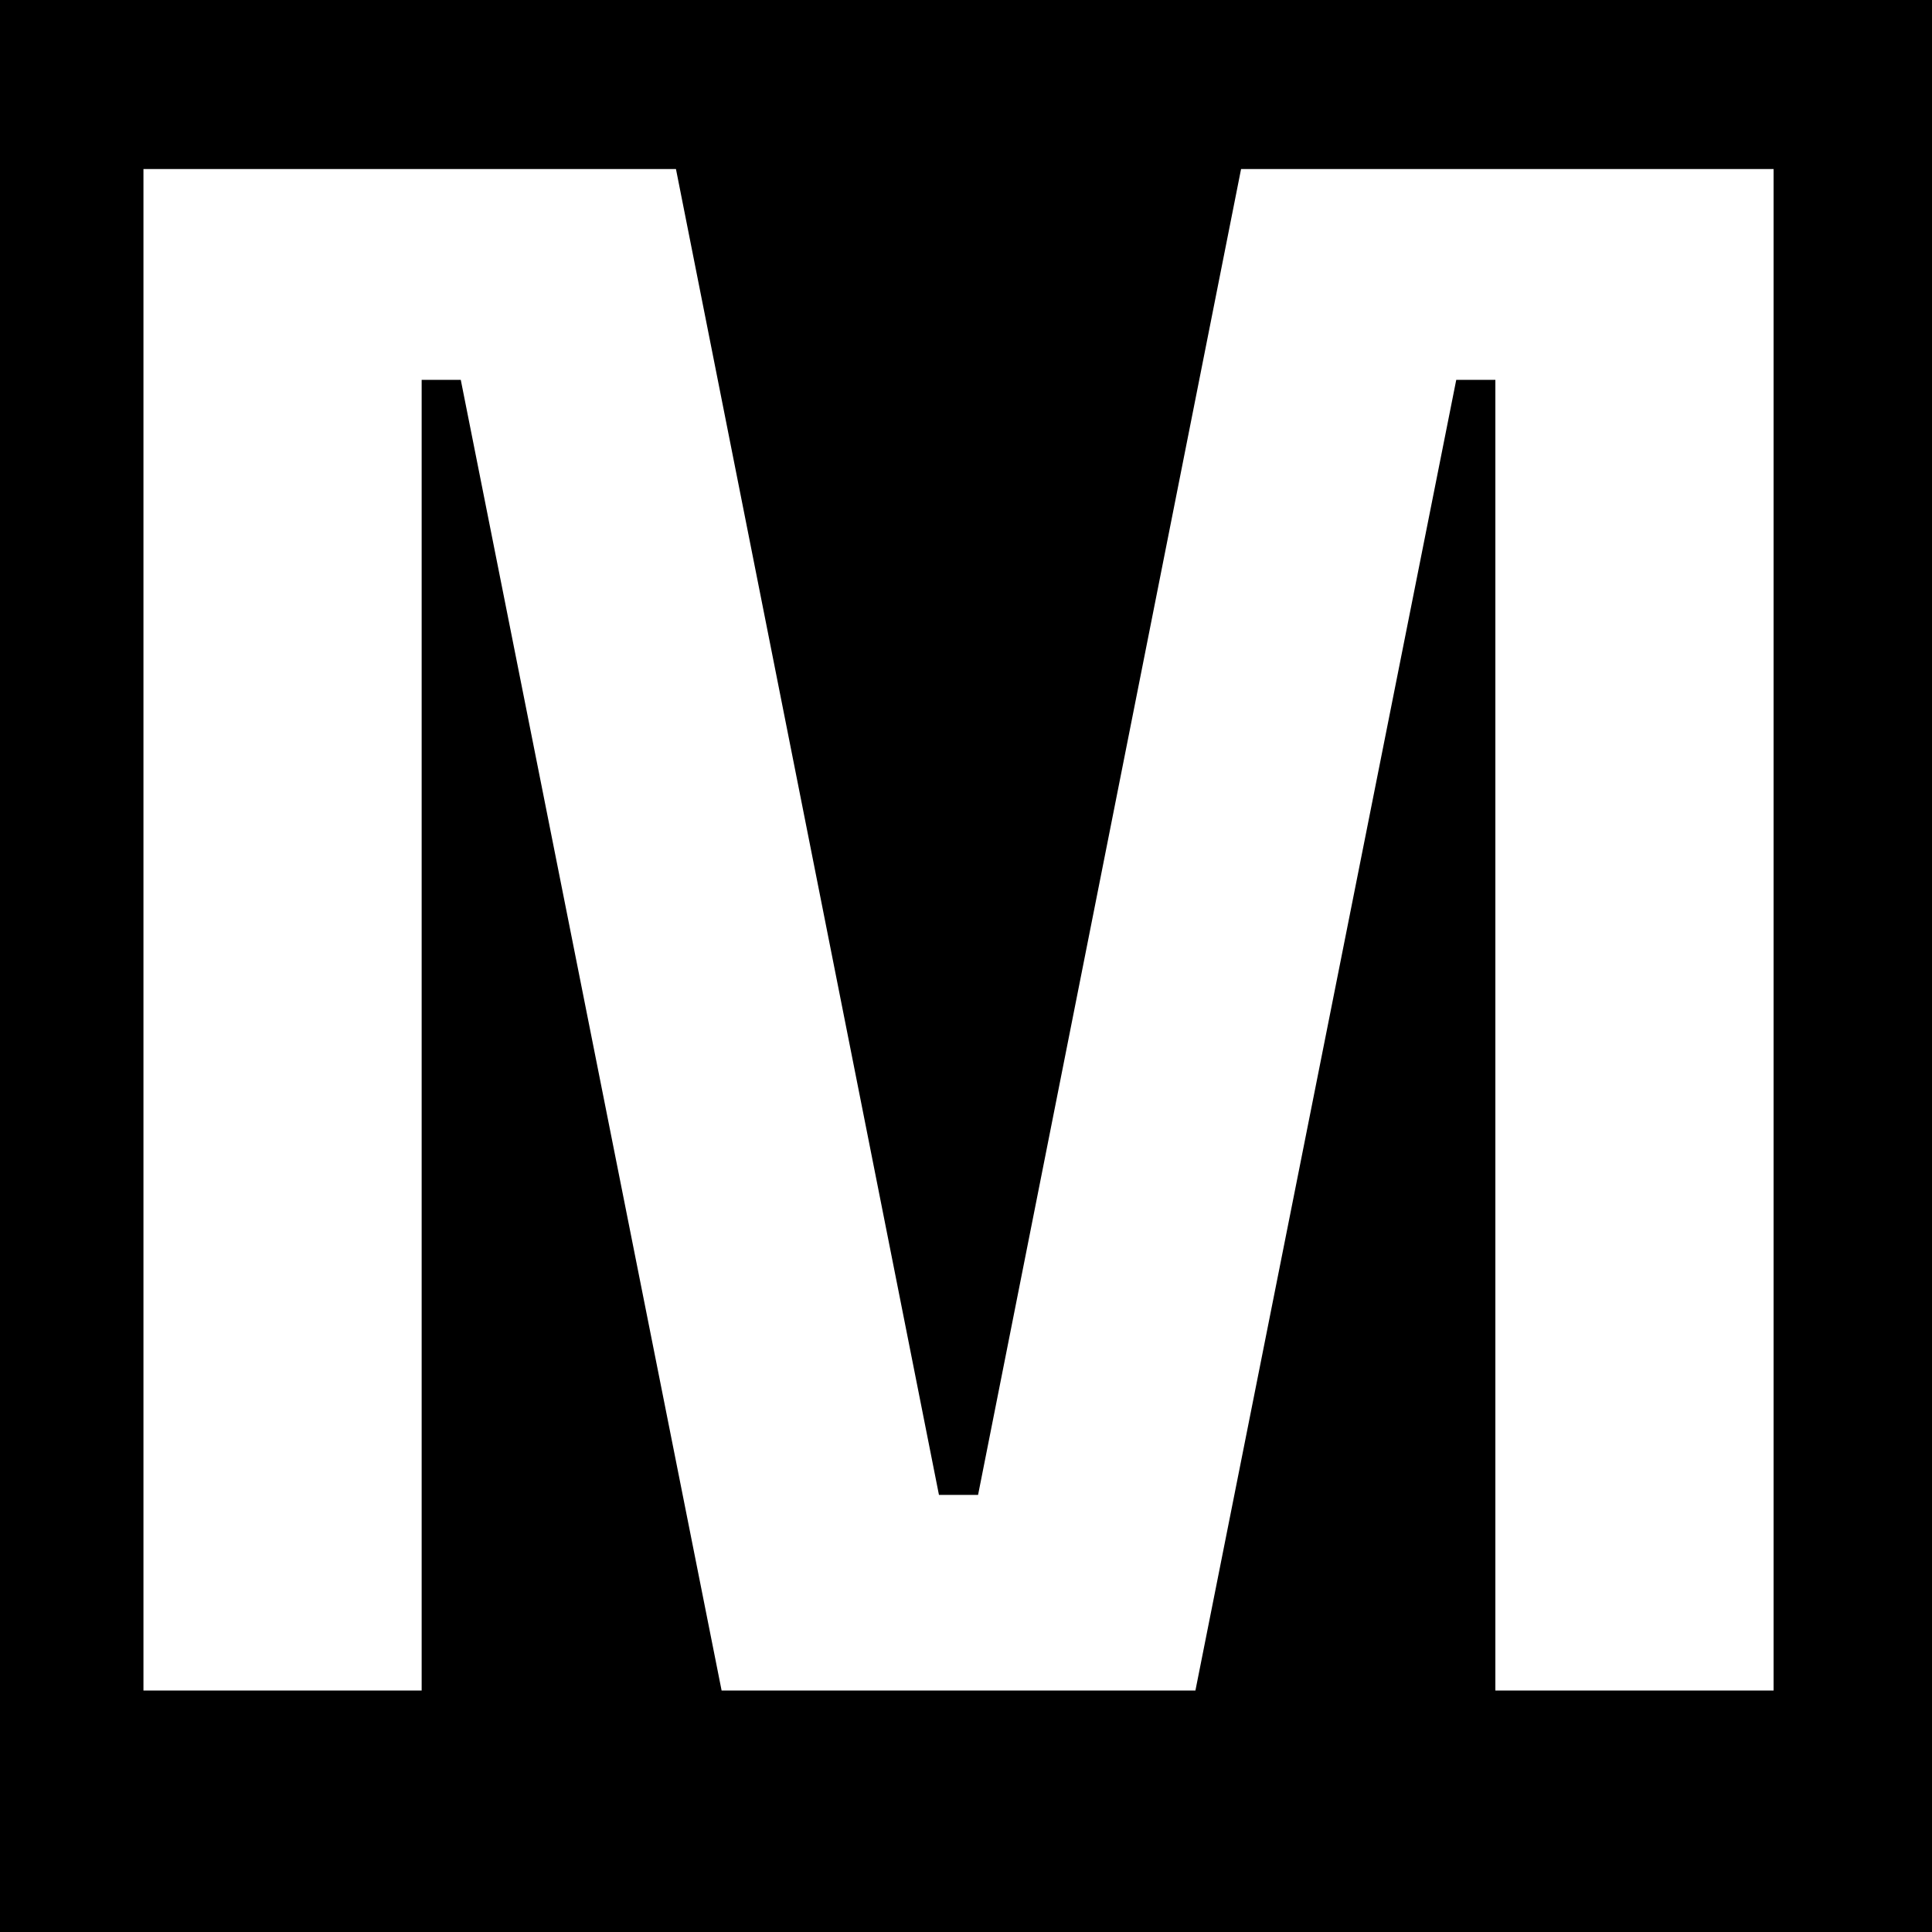 <svg width="16" height="16" viewBox="0 0 16 16" fill="none" xmlns="http://www.w3.org/2000/svg">
<rect x="0" y="0" width="16" height="16" fill="#808080" stroke="none"/>
<g clip-path="url(#clip0_273_2)">
<rect width="16" height="16" fill="white"/>
<rect width="16" height="16" fill="black"/>
<path d="M1.188 14V1.4H5.598L7.776 12.38H8.1L10.278 1.4H14.688V14H12.384V3.146H12.06L9.9 14H5.976L3.816 3.146H3.492V14H1.188Z" fill="white"/>
</g>
<defs>
<clipPath id="clip0_273_2">
<rect width="16" height="16" fill="white"/>
</clipPath>
</defs>
</svg>
